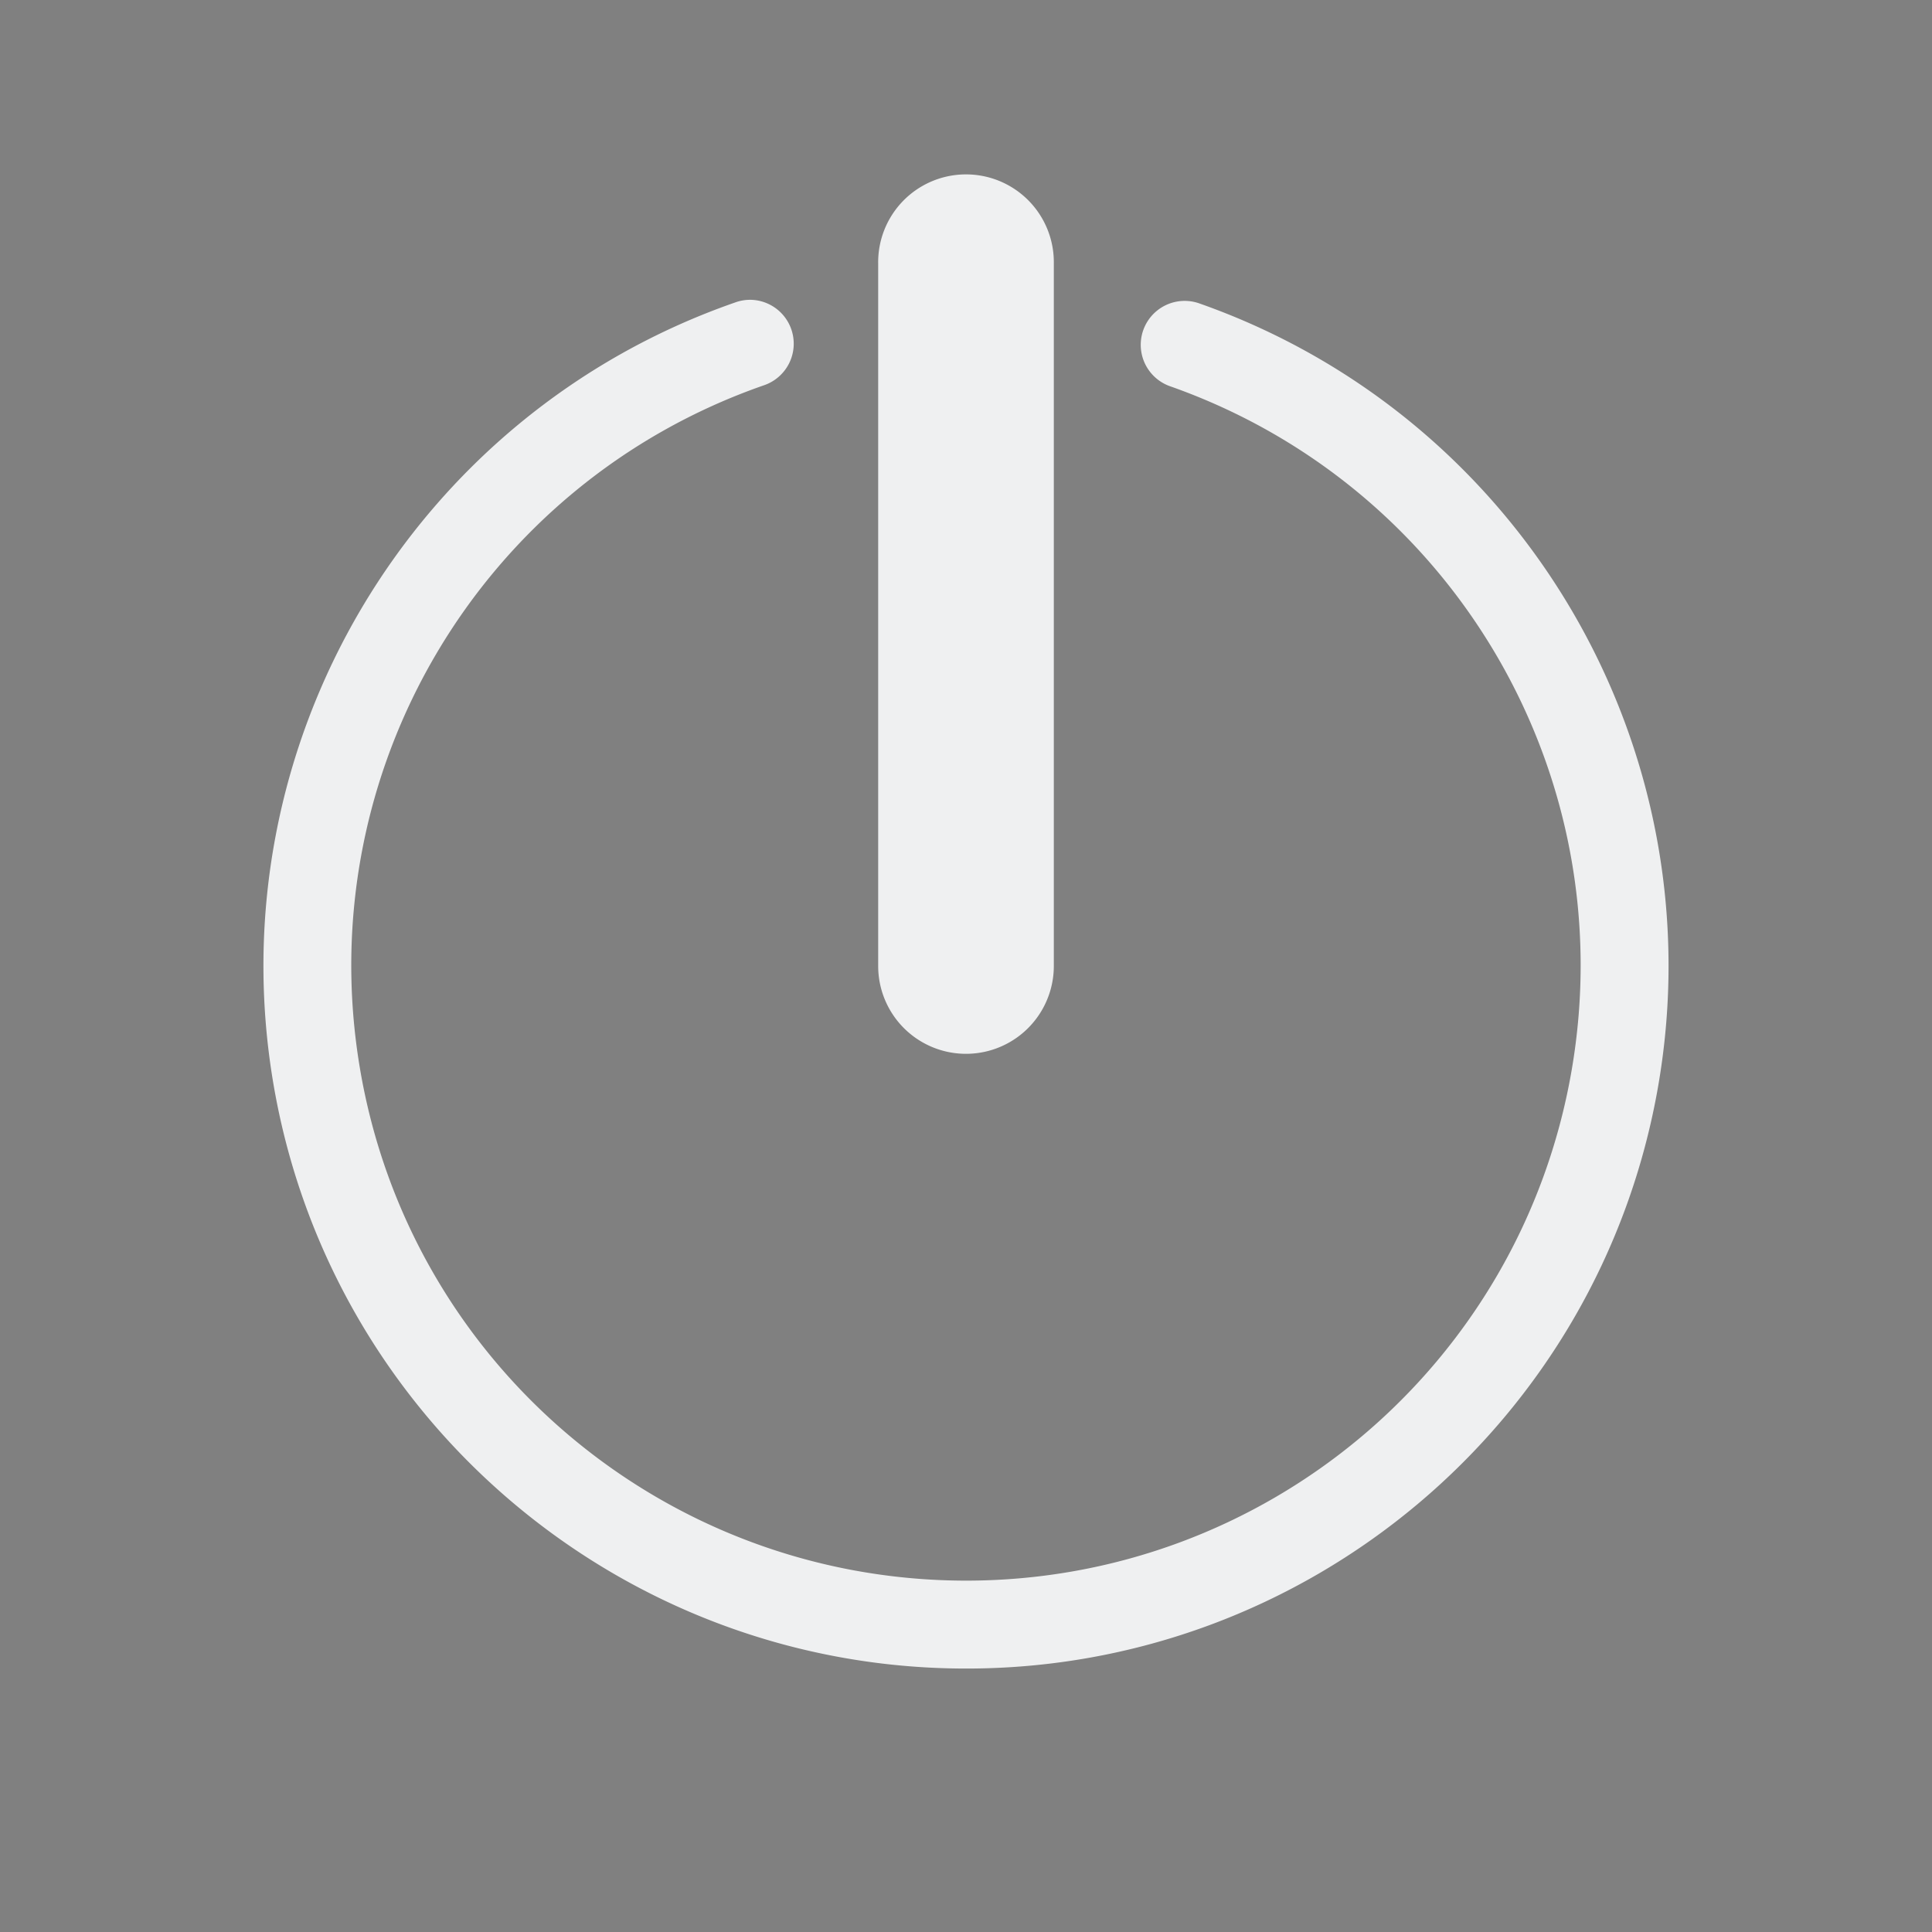 <svg xmlns="http://www.w3.org/2000/svg"  width="22" height="22" version="1.1">
 <rect width="100%" height="100%" fill="#808080" stroke="none"/>
 <rect style="opacity:0.001"  width="22" height="22" x="0" y="0"/>
 <path style="fill:#eff0f1"  d="M 10.984,1.986 A 1,1 0 0 0 10,3 v 8 a 1,1 0 1 0 2,0 v -8 A 1,1 0 0 0 10.984,1.986 Z M 8.551,3.414 a 0.5,0.5 0 0 0 -0.182,0.031 c -3.681,1.282 -5.904,5.039 -5.258,8.883 0.647,3.843 3.978,6.665 7.875,6.672 3.897,0.01 7.238,-2.803 7.898,-6.645 0.66,-3.841 -1.55,-7.606 -5.227,-8.9 a 0.5,0.5 0 1 0 -0.334,0.943 c 3.223,1.135 5.153,4.42 4.574,7.787 -0.579,3.367 -3.494,5.82 -6.91,5.814 C 7.572,17.99 4.664,15.531 4.098,12.162 3.531,8.793 5.471,5.512 8.697,4.388 A 0.5,0.5 0 0 0 8.551,3.414 Z"/>
</svg>
